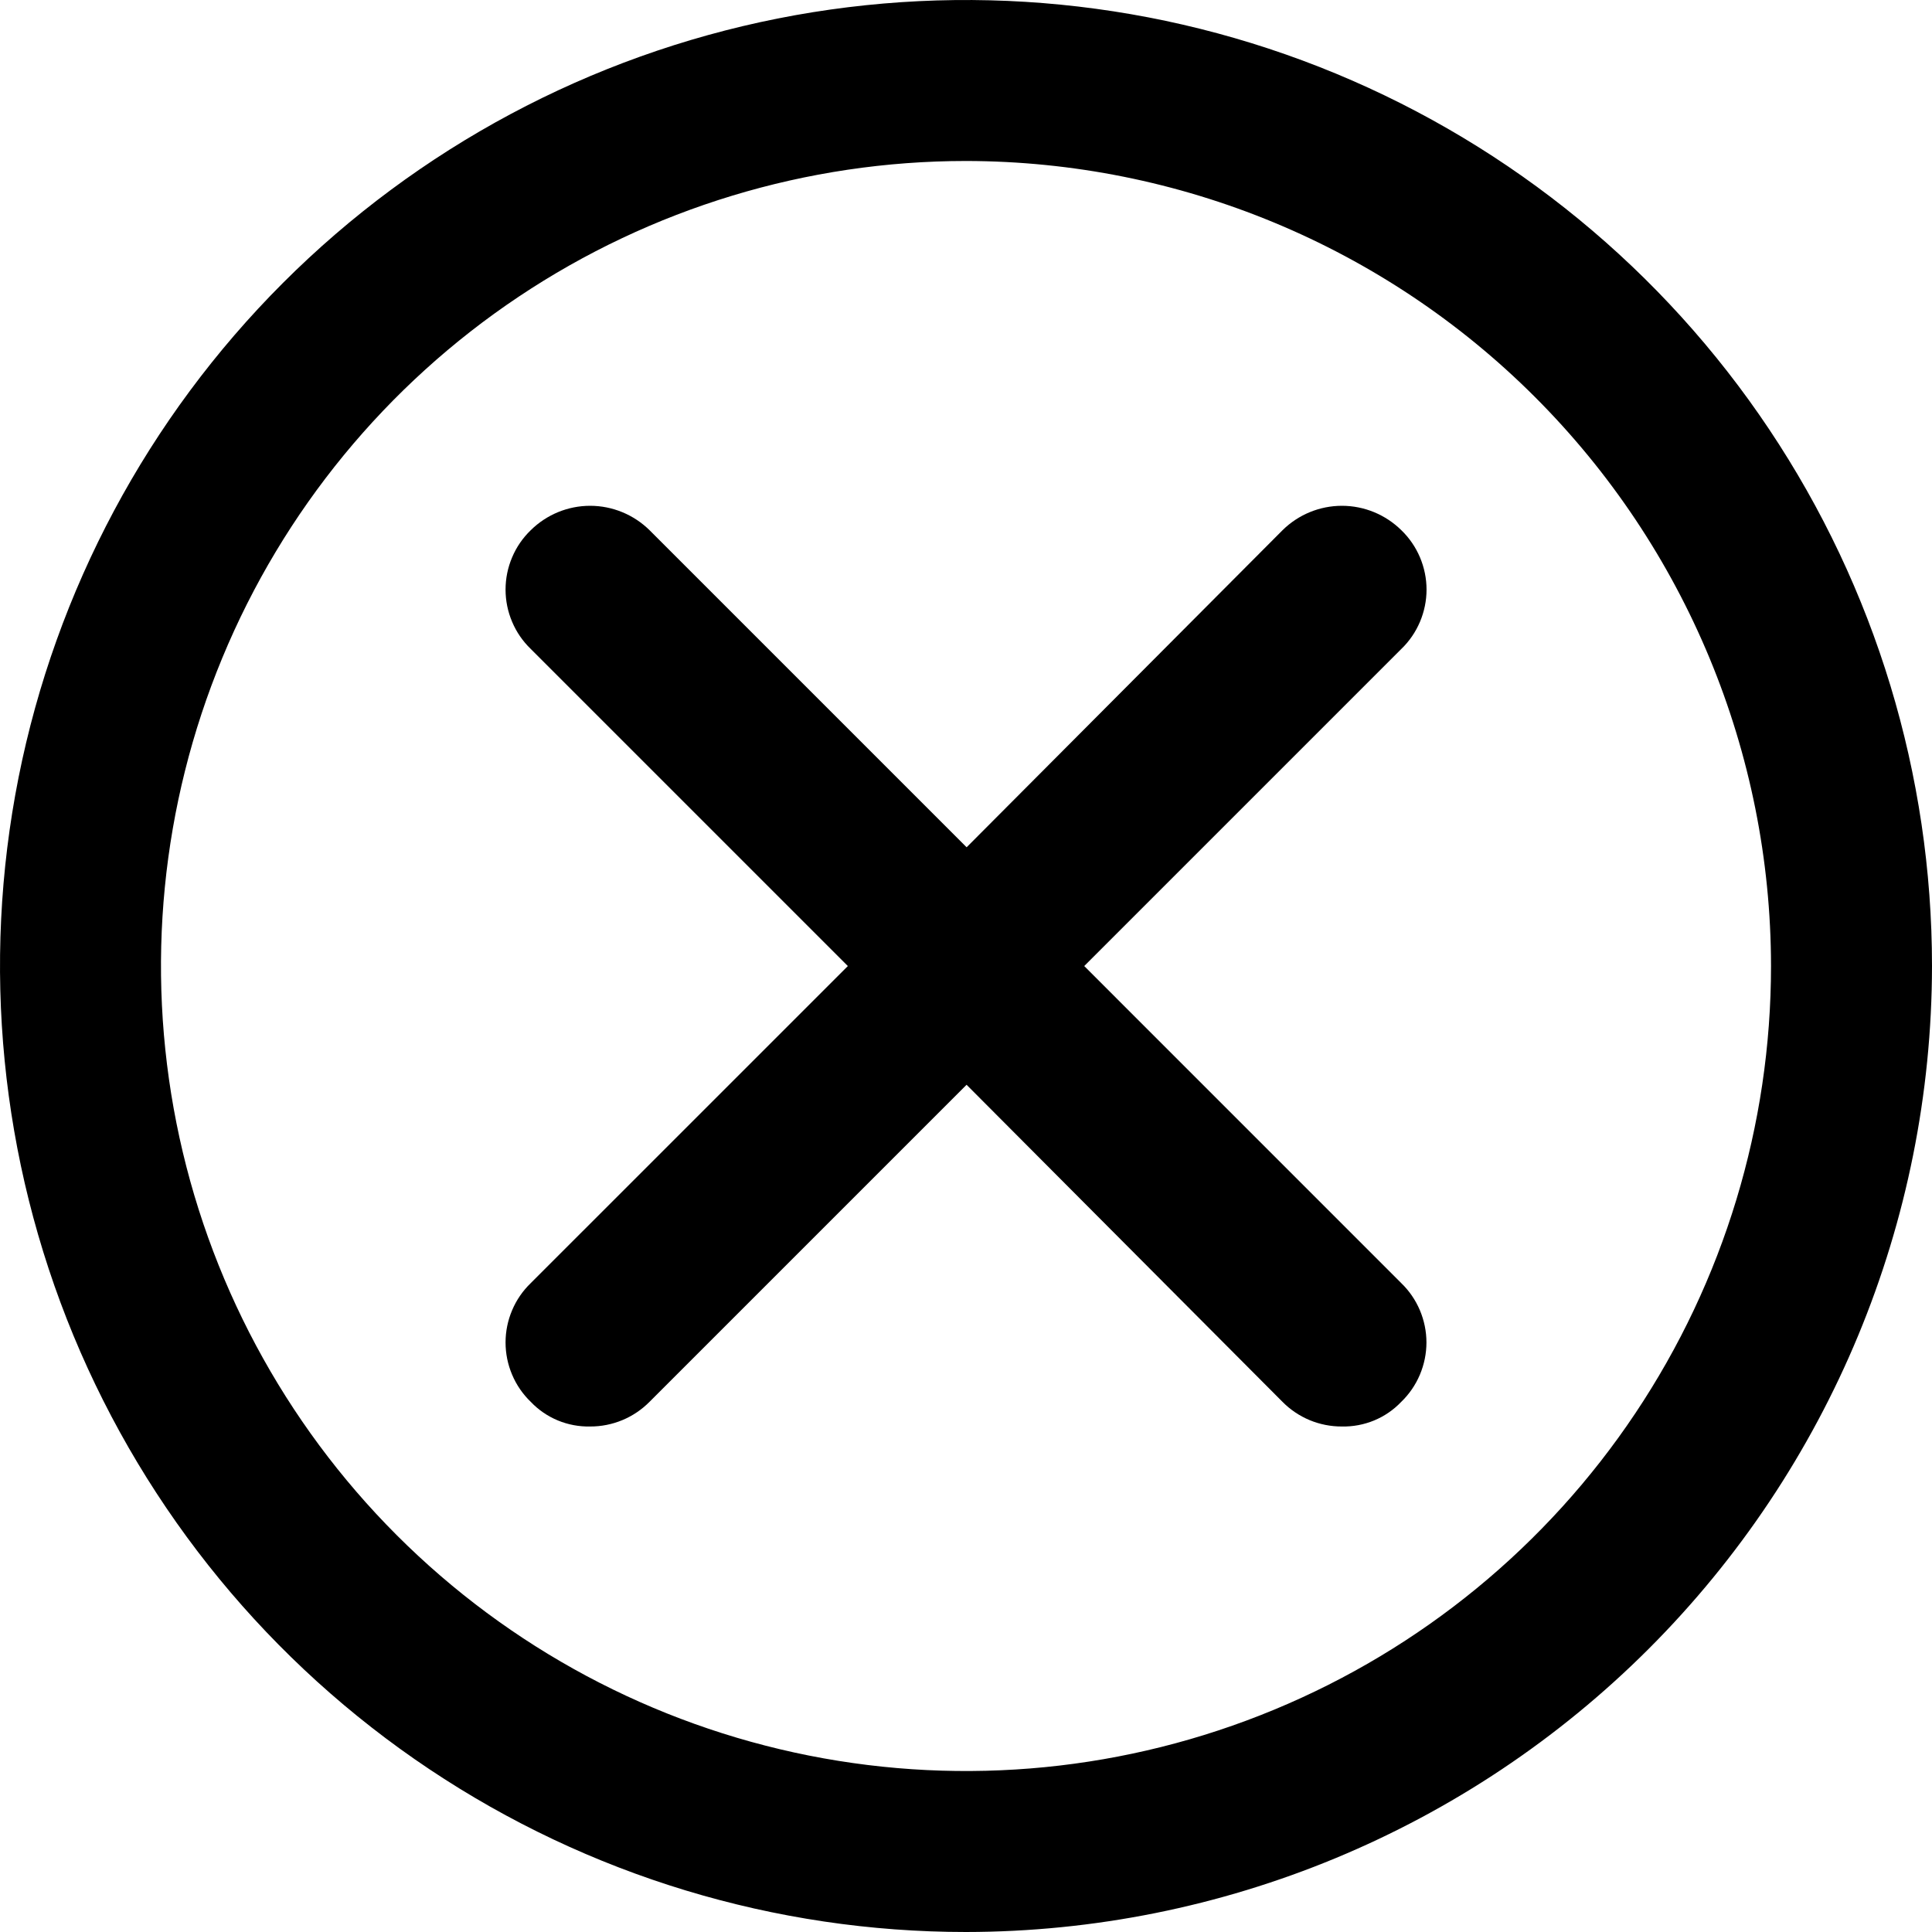 <svg width="40" height="40" viewBox="0 0 40 40" xmlns="http://www.w3.org/2000/svg">
    <g clip-path="url(#clip0_620_59)">
        <path
            d="M20 40C16.044 40 12.178 38.827 8.889 36.629C5.6 34.432 3.036 31.308 1.522 27.654C0.009 23.999 -0.387 19.978 0.384 16.098C1.156 12.219 3.061 8.655 5.858 5.858C8.655 3.061 12.219 1.156 16.098 0.384C19.978 -0.387 23.999 0.009 27.654 1.522C31.308 3.036 34.432 5.6 36.629 8.889C38.827 12.178 40 16.044 40 20C39.994 25.303 37.885 30.386 34.136 34.136C30.386 37.885 25.303 39.994 20 40ZM20 3.333C16.704 3.333 13.481 4.311 10.74 6.142C7.999 7.973 5.863 10.576 4.602 13.622C3.34 16.667 3.01 20.018 3.653 23.252C4.296 26.485 5.884 29.454 8.215 31.785C10.546 34.116 13.515 35.704 16.748 36.347C19.982 36.99 23.333 36.66 26.378 35.398C29.424 34.137 32.027 32.001 33.858 29.26C35.69 26.519 36.667 23.296 36.667 20C36.663 15.581 34.905 11.344 31.78 8.22C28.656 5.095 24.419 3.338 20 3.333Z" />
        <path
            d="M29.011 26.565C29.176 26.724 29.307 26.915 29.397 27.127C29.486 27.338 29.533 27.565 29.533 27.794C29.533 28.024 29.486 28.251 29.397 28.462C29.307 28.674 29.176 28.865 29.011 29.024C28.853 29.19 28.662 29.321 28.45 29.409C28.238 29.496 28.011 29.539 27.782 29.534C27.553 29.535 27.327 29.49 27.116 29.403C26.905 29.315 26.713 29.186 26.553 29.024L20.012 22.459L13.447 29.024C13.286 29.186 13.095 29.315 12.883 29.403C12.672 29.49 12.446 29.535 12.218 29.534C11.989 29.539 11.761 29.496 11.55 29.409C11.338 29.321 11.147 29.19 10.989 29.024C10.824 28.865 10.692 28.674 10.603 28.462C10.513 28.251 10.467 28.024 10.467 27.794C10.467 27.565 10.513 27.338 10.603 27.127C10.692 26.915 10.824 26.724 10.989 26.565L17.554 20.001L10.989 13.436C10.824 13.277 10.692 13.086 10.603 12.874C10.513 12.663 10.467 12.436 10.467 12.207C10.467 11.977 10.513 11.75 10.603 11.539C10.692 11.327 10.824 11.136 10.989 10.977C11.316 10.654 11.758 10.472 12.218 10.472C12.678 10.472 13.12 10.654 13.448 10.977L20.013 17.542L26.554 10.977C26.881 10.654 27.323 10.472 27.783 10.472C28.244 10.472 28.685 10.654 29.013 10.977C29.178 11.136 29.309 11.327 29.399 11.539C29.488 11.75 29.535 11.977 29.535 12.207C29.535 12.436 29.488 12.663 29.399 12.874C29.309 13.086 29.178 13.277 29.013 13.436L22.448 20.001L29.011 26.565Z" />
    </g>
    <defs>
        <clipPath id="clip0_620_59">
            <rect width="40" height="40" fill="white" />
        </clipPath>
    </defs>
</svg>